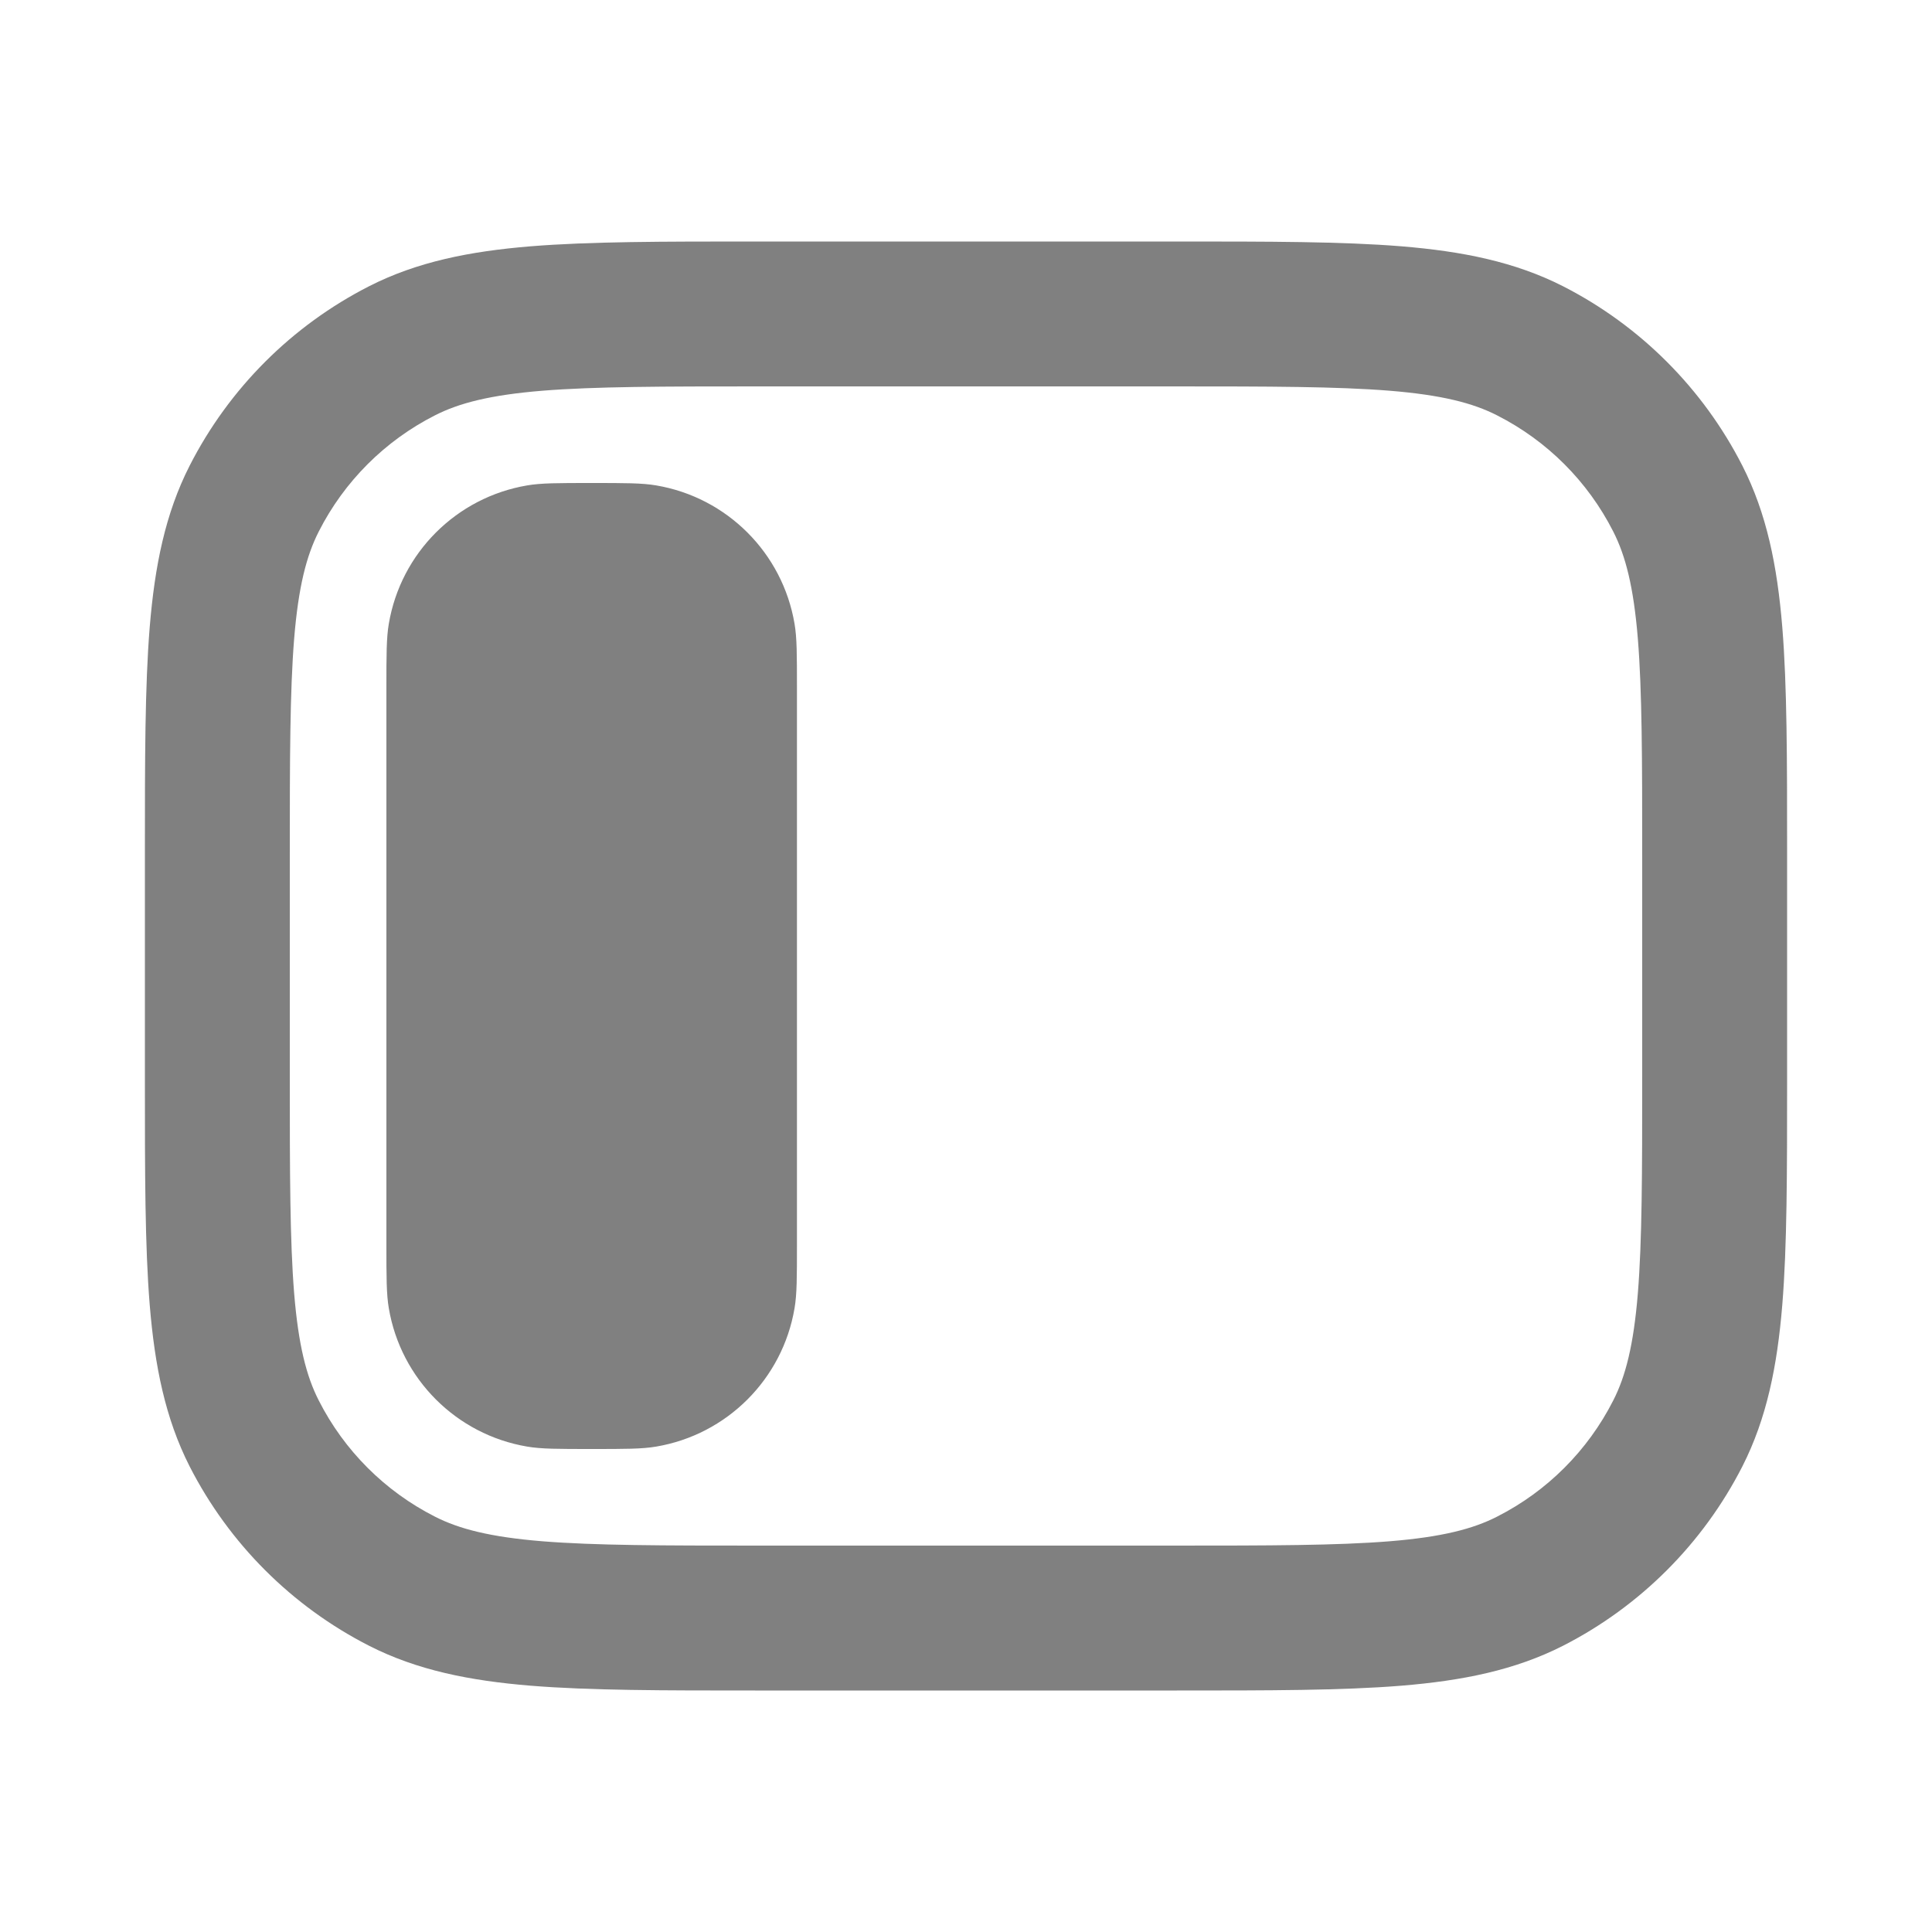 <svg width="20" height="20" viewBox="0 0 20 20" fill="none" xmlns="http://www.w3.org/2000/svg">
<g id="icon/outlined/sidebar-left-dark">
<path id="Union" fill-rule="evenodd" clip-rule="evenodd" d="M12.183 2.5H7.817C6.865 2.5 6.104 2.5 5.49 2.55C4.86 2.602 4.318 2.71 3.821 2.963C3.021 3.371 2.371 4.021 1.963 4.821C1.71 5.318 1.602 5.86 1.55 6.49C1.5 7.104 1.5 7.865 1.5 8.817V8.817V11.183V11.183C1.5 12.135 1.5 12.896 1.55 13.51C1.602 14.14 1.71 14.682 1.963 15.18C2.371 15.979 3.021 16.629 3.821 17.037C4.318 17.29 4.86 17.398 5.49 17.45C6.104 17.5 6.865 17.5 7.817 17.5H12.183C13.135 17.5 13.896 17.5 14.51 17.45C15.14 17.398 15.682 17.29 16.18 17.037C16.979 16.629 17.629 15.979 18.037 15.18C18.29 14.682 18.398 14.14 18.45 13.51C18.5 12.896 18.5 12.135 18.5 11.183V11.183V8.817V8.817C18.5 7.865 18.5 7.104 18.45 6.49C18.398 5.86 18.29 5.318 18.037 4.821C17.629 4.021 16.979 3.371 16.18 2.963C15.682 2.71 15.14 2.602 14.51 2.55C13.896 2.5 13.135 2.5 12.183 2.5ZM4.502 4.3C4.753 4.172 5.075 4.089 5.612 4.045C6.158 4.001 6.858 4 7.85 4H12.15C13.143 4 13.842 4.001 14.388 4.045C14.925 4.089 15.248 4.172 15.498 4.3C16.016 4.563 16.437 4.984 16.7 5.502C16.828 5.753 16.911 6.075 16.955 6.612C16.999 7.158 17 7.858 17 8.85V11.15C17 12.143 16.999 12.842 16.955 13.388C16.911 13.925 16.828 14.248 16.7 14.498C16.437 15.016 16.016 15.437 15.498 15.7C15.248 15.828 14.925 15.911 14.388 15.955C13.842 15.999 13.143 16 12.15 16H7.85C6.858 16 6.158 15.999 5.612 15.955C5.075 15.911 4.753 15.828 4.502 15.7C3.984 15.437 3.563 15.016 3.3 14.498C3.172 14.248 3.089 13.925 3.045 13.388C3.001 12.842 3 12.143 3 11.15V8.85C3 7.858 3.001 7.158 3.045 6.612C3.089 6.075 3.172 5.753 3.3 5.502C3.563 4.984 3.984 4.563 4.502 4.3ZM4.025 6.457C4 6.602 4 6.777 4 7.125V12.875C4 13.223 4 13.398 4.025 13.543C4.149 14.276 4.724 14.851 5.457 14.975C5.602 15 5.777 15 6.125 15C6.473 15 6.648 15 6.793 14.975C7.526 14.851 8.101 14.276 8.225 13.543C8.25 13.398 8.25 13.223 8.25 12.875V7.125C8.25 6.777 8.25 6.602 8.225 6.457C8.101 5.724 7.526 5.149 6.793 5.025C6.648 5 6.473 5 6.125 5C5.777 5 5.602 5 5.457 5.025C4.724 5.149 4.149 5.724 4.025 6.457Z" fill="#808080"/>
</g>
</svg>
